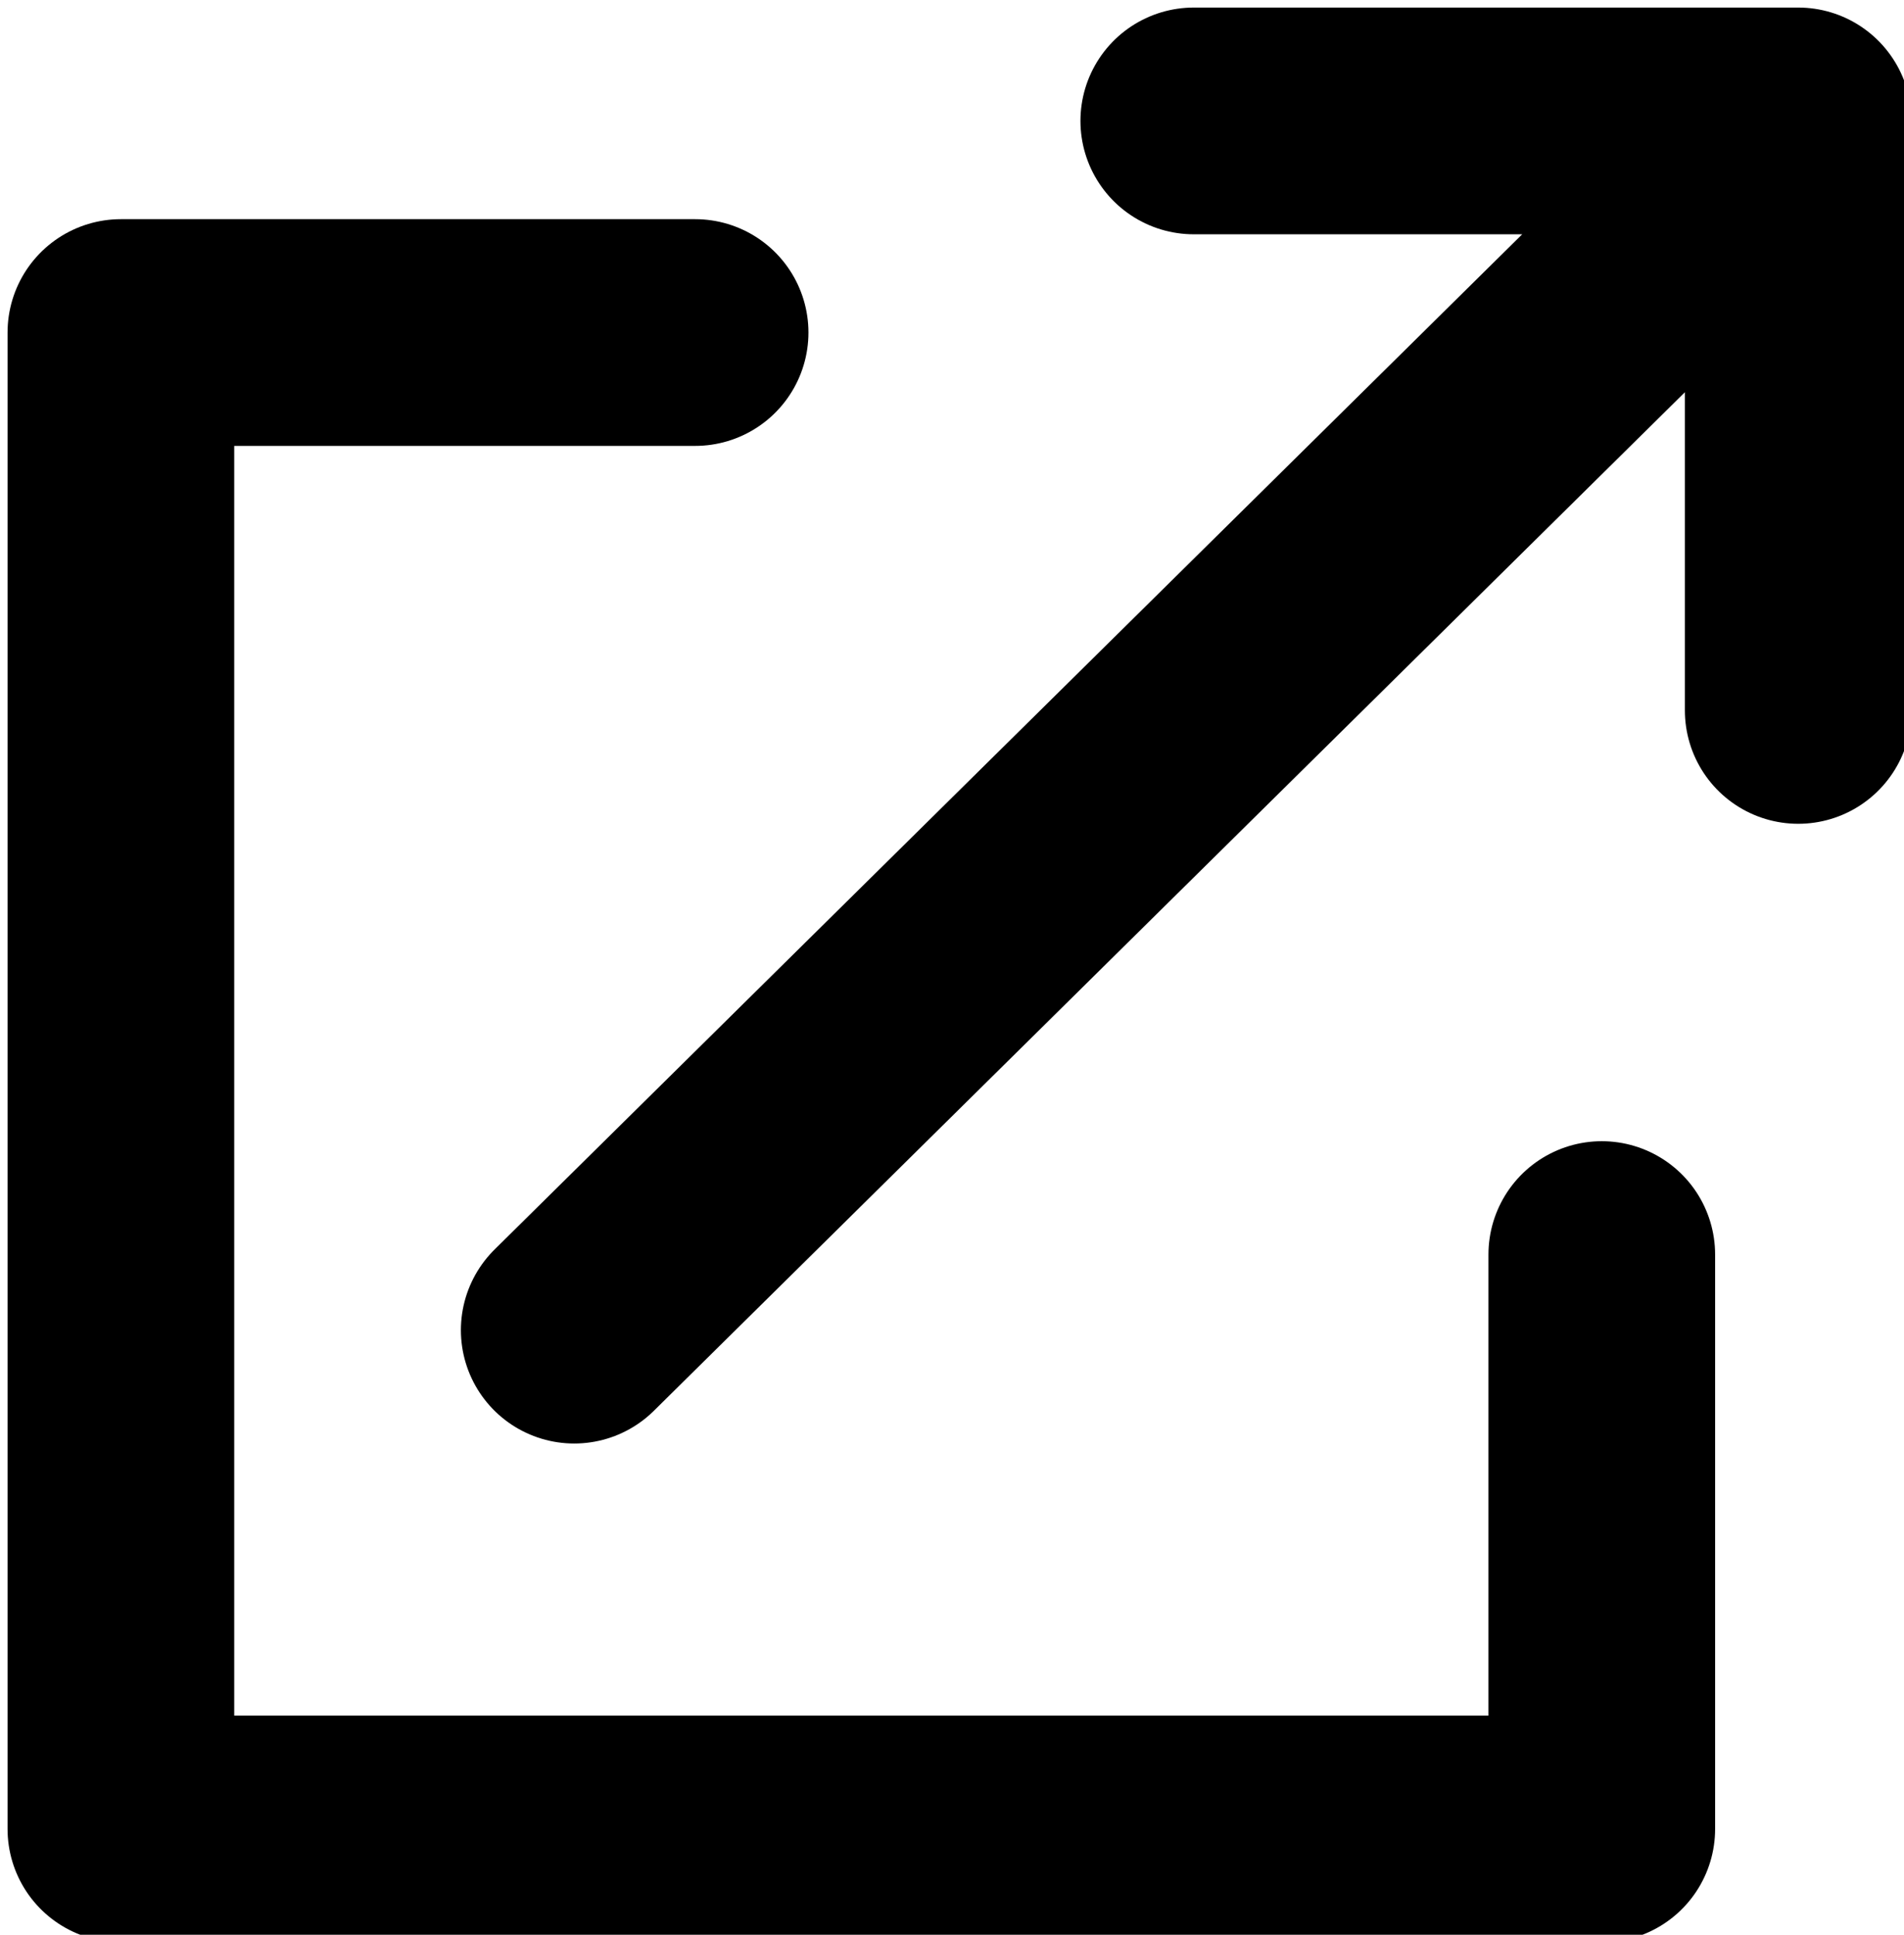 <?xml version="1.0" encoding="utf-8"?>
<!-- Generator: Adobe Illustrator 26.2.0, SVG Export Plug-In . SVG Version: 6.00 Build 0)  -->
<svg version="1.1" id="Layer_1" xmlns="http://www.w3.org/2000/svg" xmlns:xlink="http://www.w3.org/1999/xlink" x="0px" y="0px"
	 viewBox="0 0 12.6 12.8" style="enable-background:new 0 0 12.6 12.8;" xml:space="preserve">
<style type="text/css">
	.st0{fill:none;stroke:#000000;stroke-width:1.5;stroke-linecap:round;stroke-linejoin:round;stroke-miterlimit:10;}
</style>
<polyline class="st0" points="11.9,4.7 11.9,0.8 7.9,0.8 11.9,0.8 3.8,8.8 "/>
<polyline class="st0" points="10.6,8.3 10.6,12.1 0.8,12.1 0.8,2.2 4.6,2.2 "/>
</svg>
